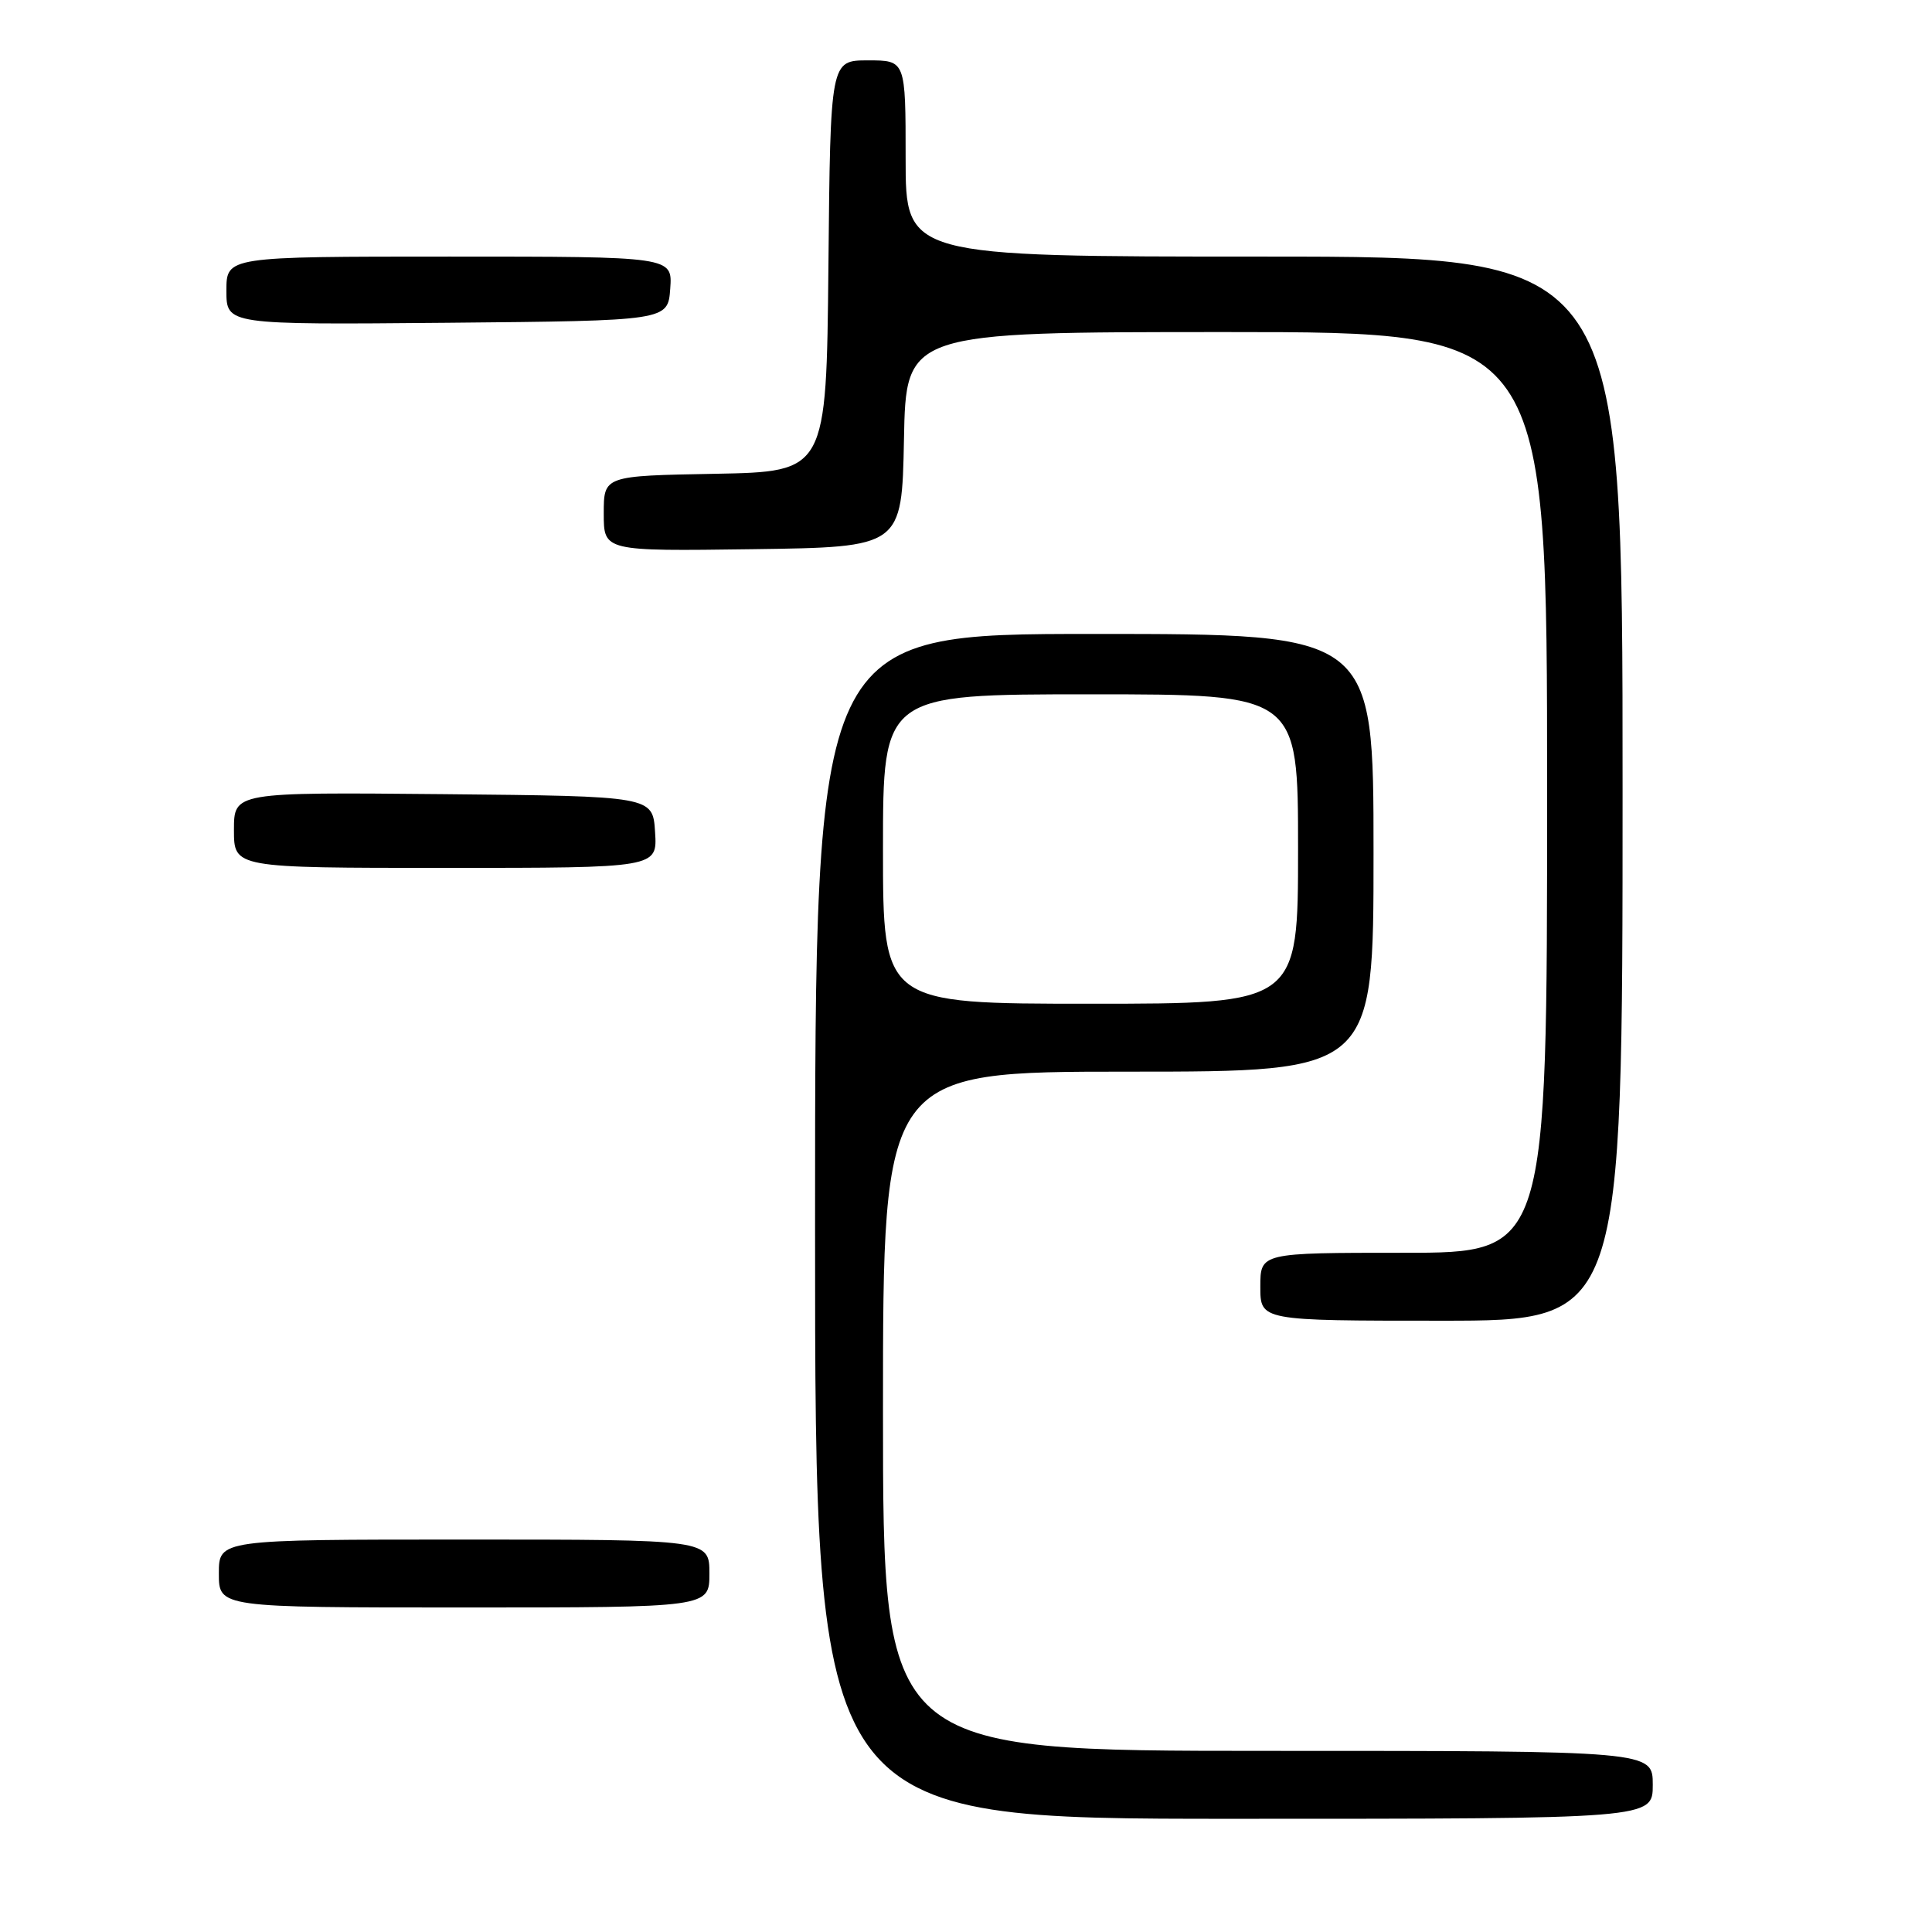 <?xml version="1.0" encoding="UTF-8" standalone="no"?>
<!DOCTYPE svg PUBLIC "-//W3C//DTD SVG 1.1//EN" "http://www.w3.org/Graphics/SVG/1.1/DTD/svg11.dtd" >
<svg xmlns="http://www.w3.org/2000/svg" xmlns:xlink="http://www.w3.org/1999/xlink" version="1.1" viewBox="0 0 256 256">
 <g >
 <path fill="currentColor"
d=" M 219.00 236.50 C 219.00 232.00 219.00 232.00 168.00 232.00 C 117.00 232.00 117.00 232.00 117.00 187.00 C 117.00 142.00 117.00 142.00 149.50 142.00 C 182.00 142.00 182.00 142.00 182.00 113.00 C 182.00 84.00 182.00 84.00 145.00 84.00 C 108.00 84.00 108.00 84.00 108.00 162.50 C 108.00 241.00 108.00 241.00 163.50 241.00 C 219.00 241.00 219.00 241.00 219.00 236.50 Z  M 94.00 208.50 C 94.00 204.00 94.00 204.00 61.50 204.00 C 29.00 204.00 29.00 204.00 29.00 208.50 C 29.00 213.00 29.00 213.00 61.50 213.00 C 94.00 213.00 94.00 213.00 94.00 208.50 Z  M 215.00 104.50 C 215.00 34.00 215.00 34.00 167.50 34.00 C 120.00 34.00 120.00 34.00 120.00 21.00 C 120.00 8.00 120.00 8.00 115.02 8.00 C 110.03 8.00 110.03 8.00 109.77 35.25 C 109.50 62.50 109.50 62.50 94.75 62.78 C 80.00 63.05 80.00 63.05 80.00 68.05 C 80.00 73.04 80.00 73.04 99.75 72.77 C 119.50 72.50 119.50 72.50 119.78 58.25 C 120.05 44.00 120.05 44.00 162.53 44.00 C 205.00 44.00 205.00 44.00 205.00 105.00 C 205.00 166.00 205.00 166.00 186.00 166.00 C 167.00 166.00 167.00 166.00 167.00 170.50 C 167.00 175.00 167.00 175.00 191.00 175.00 C 215.00 175.00 215.00 175.00 215.00 104.50 Z  M 86.80 110.25 C 86.50 105.50 86.50 105.50 58.75 105.23 C 31.00 104.97 31.00 104.97 31.00 109.98 C 31.00 115.00 31.00 115.00 59.05 115.00 C 87.11 115.00 87.11 115.00 86.80 110.25 Z  M 88.81 38.25 C 89.11 34.00 89.11 34.00 59.56 34.00 C 30.00 34.00 30.00 34.00 30.00 38.52 C 30.00 43.03 30.00 43.03 59.25 42.77 C 88.50 42.50 88.50 42.50 88.81 38.25 Z  M 117.00 112.50 C 117.00 92.00 117.00 92.00 144.50 92.00 C 172.00 92.00 172.00 92.00 172.00 112.50 C 172.00 133.00 172.00 133.00 144.50 133.00 C 117.00 133.00 117.00 133.00 117.00 112.50 Z "/>
</g>
</svg>